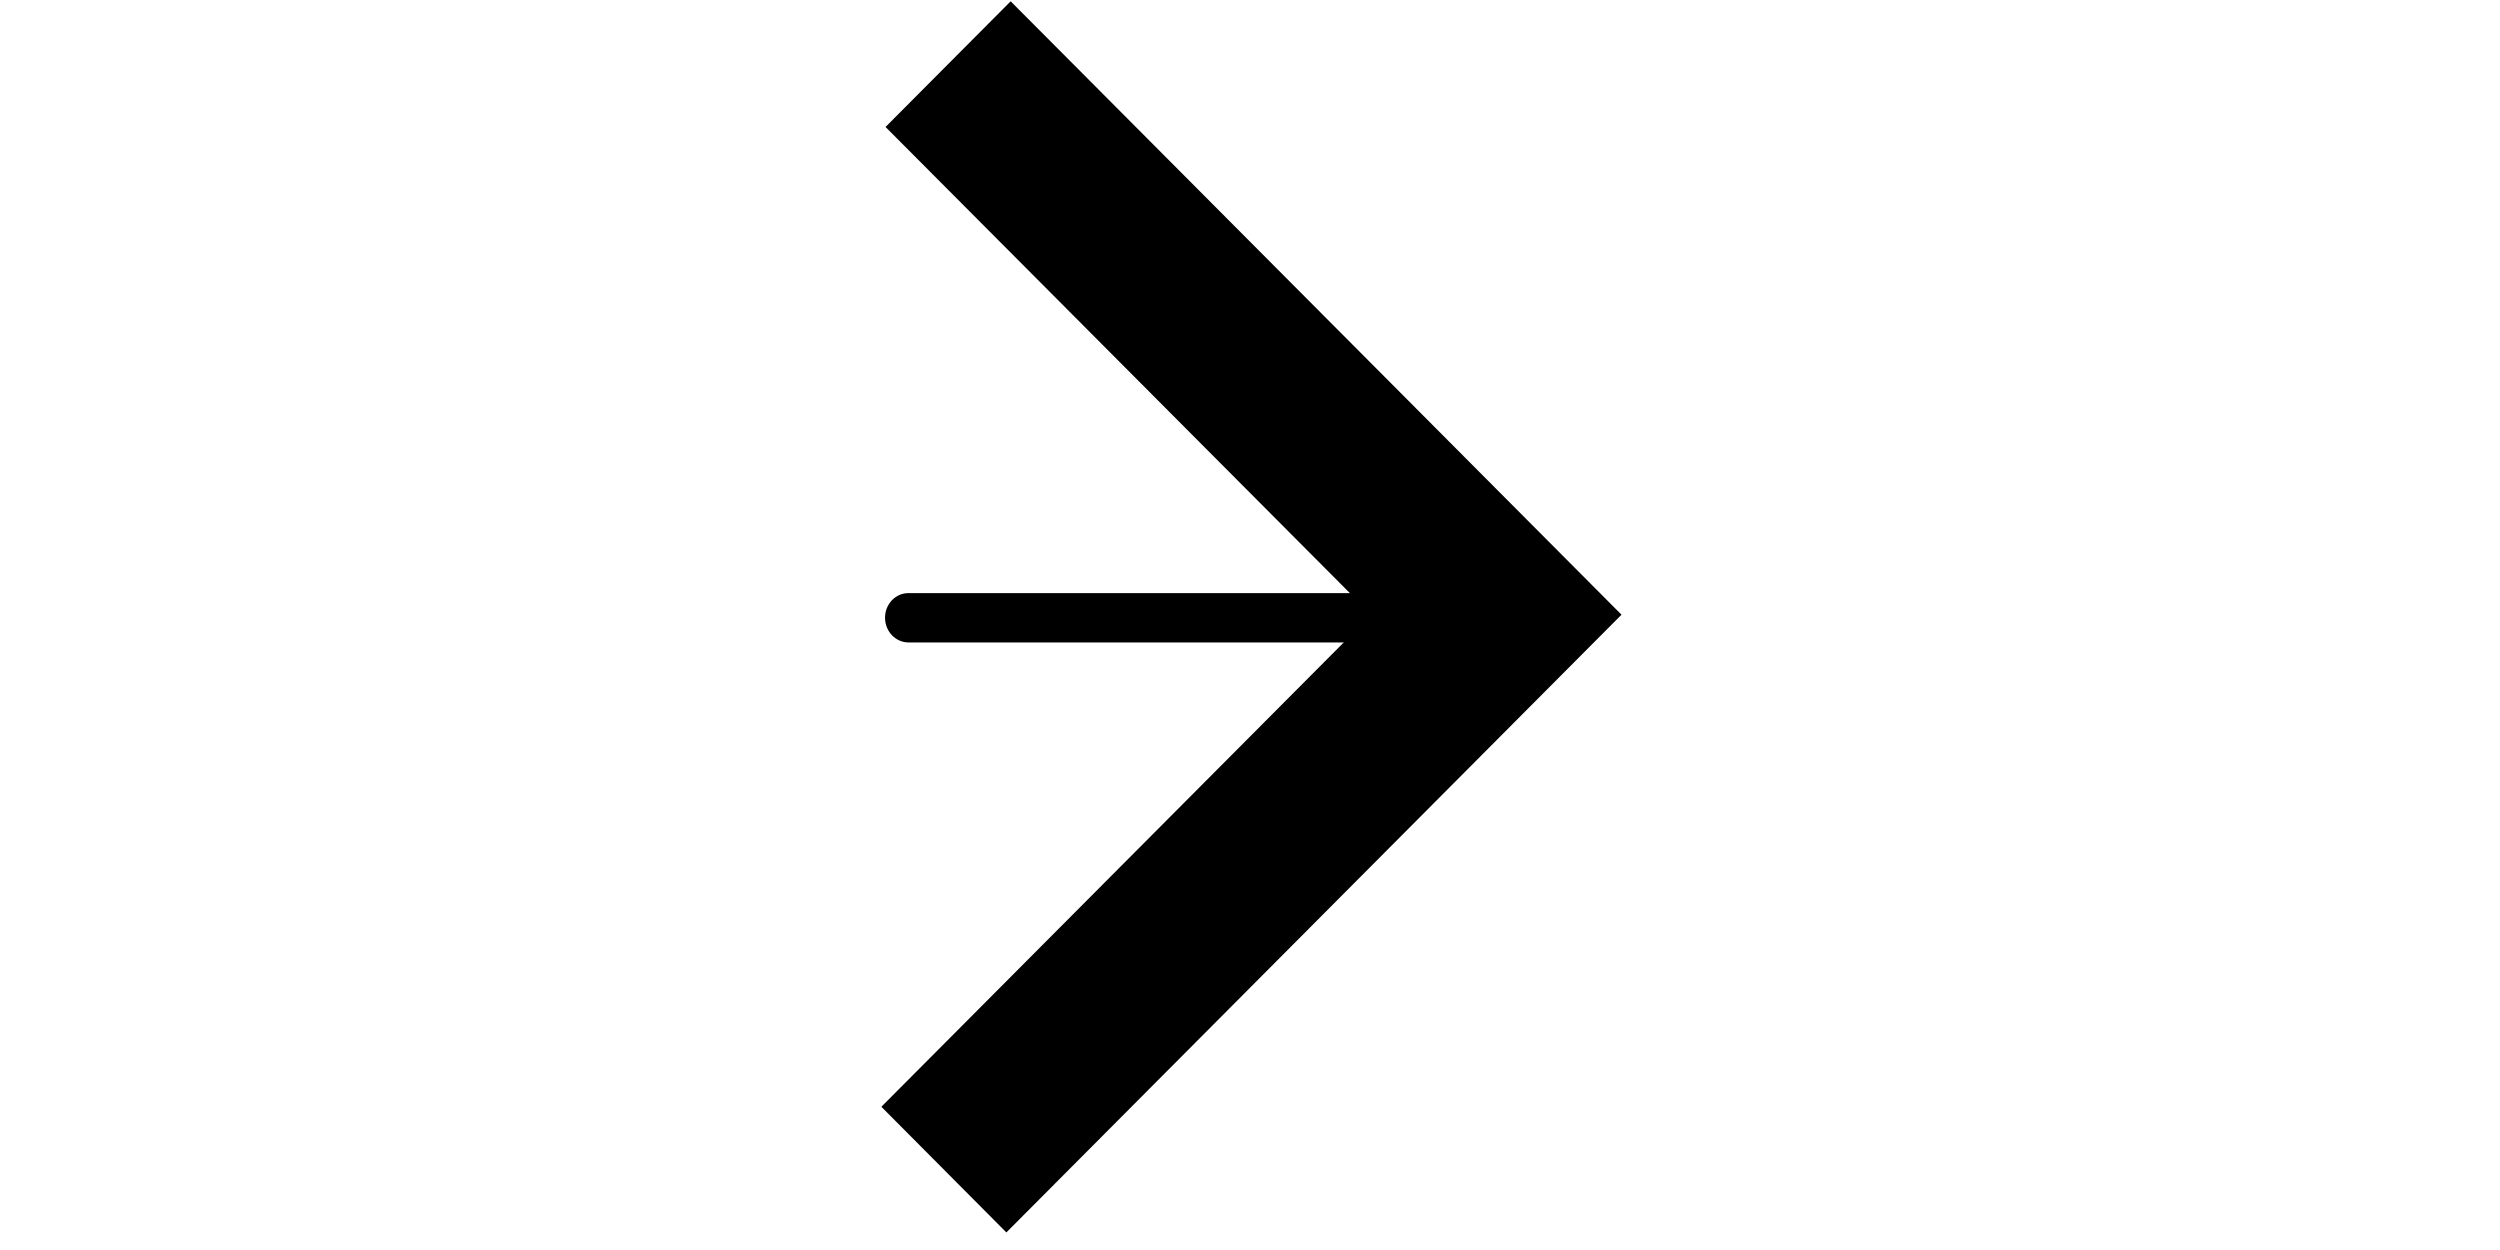 <svg xmlns="http://www.w3.org/2000/svg" xmlns:xlink="http://www.w3.org/1999/xlink" width="100" zoomAndPan="magnify" viewBox="0 0 75 37.5" height="50" preserveAspectRatio="xMidYMid meet" version="1.0"><defs><clipPath id="9ff828e112"><path d="M 26.445 0 L 48.648 0 L 48.648 37 L 26.445 37 Z M 26.445 0 " clip-rule="nonzero"/></clipPath><clipPath id="3ea57380e6"><path d="M 26.352 17.793 L 47.816 17.793 L 47.816 19.273 L 26.352 19.273 Z M 26.352 17.793 " clip-rule="nonzero"/></clipPath></defs><g clip-path="url(#9ff828e112)"><path fill="#000000" d="M 30.32 0.039 L 48.645 18.441 L 30.191 36.973 L 26.441 33.203 L 41.141 18.441 L 26.566 3.809 L 30.32 0.039 " fill-opacity="1" fill-rule="nonzero"/></g><g clip-path="url(#3ea57380e6)"><path fill="#000000" d="M 46.914 17.793 L 27.254 17.793 C 26.867 17.793 26.551 18.121 26.551 18.531 C 26.551 18.941 26.867 19.273 27.254 19.273 L 46.914 19.273 C 47.301 19.273 47.617 18.941 47.617 18.531 C 47.617 18.121 47.301 17.793 46.914 17.793 Z M 46.914 17.793 " fill-opacity="1" fill-rule="nonzero"/></g></svg>